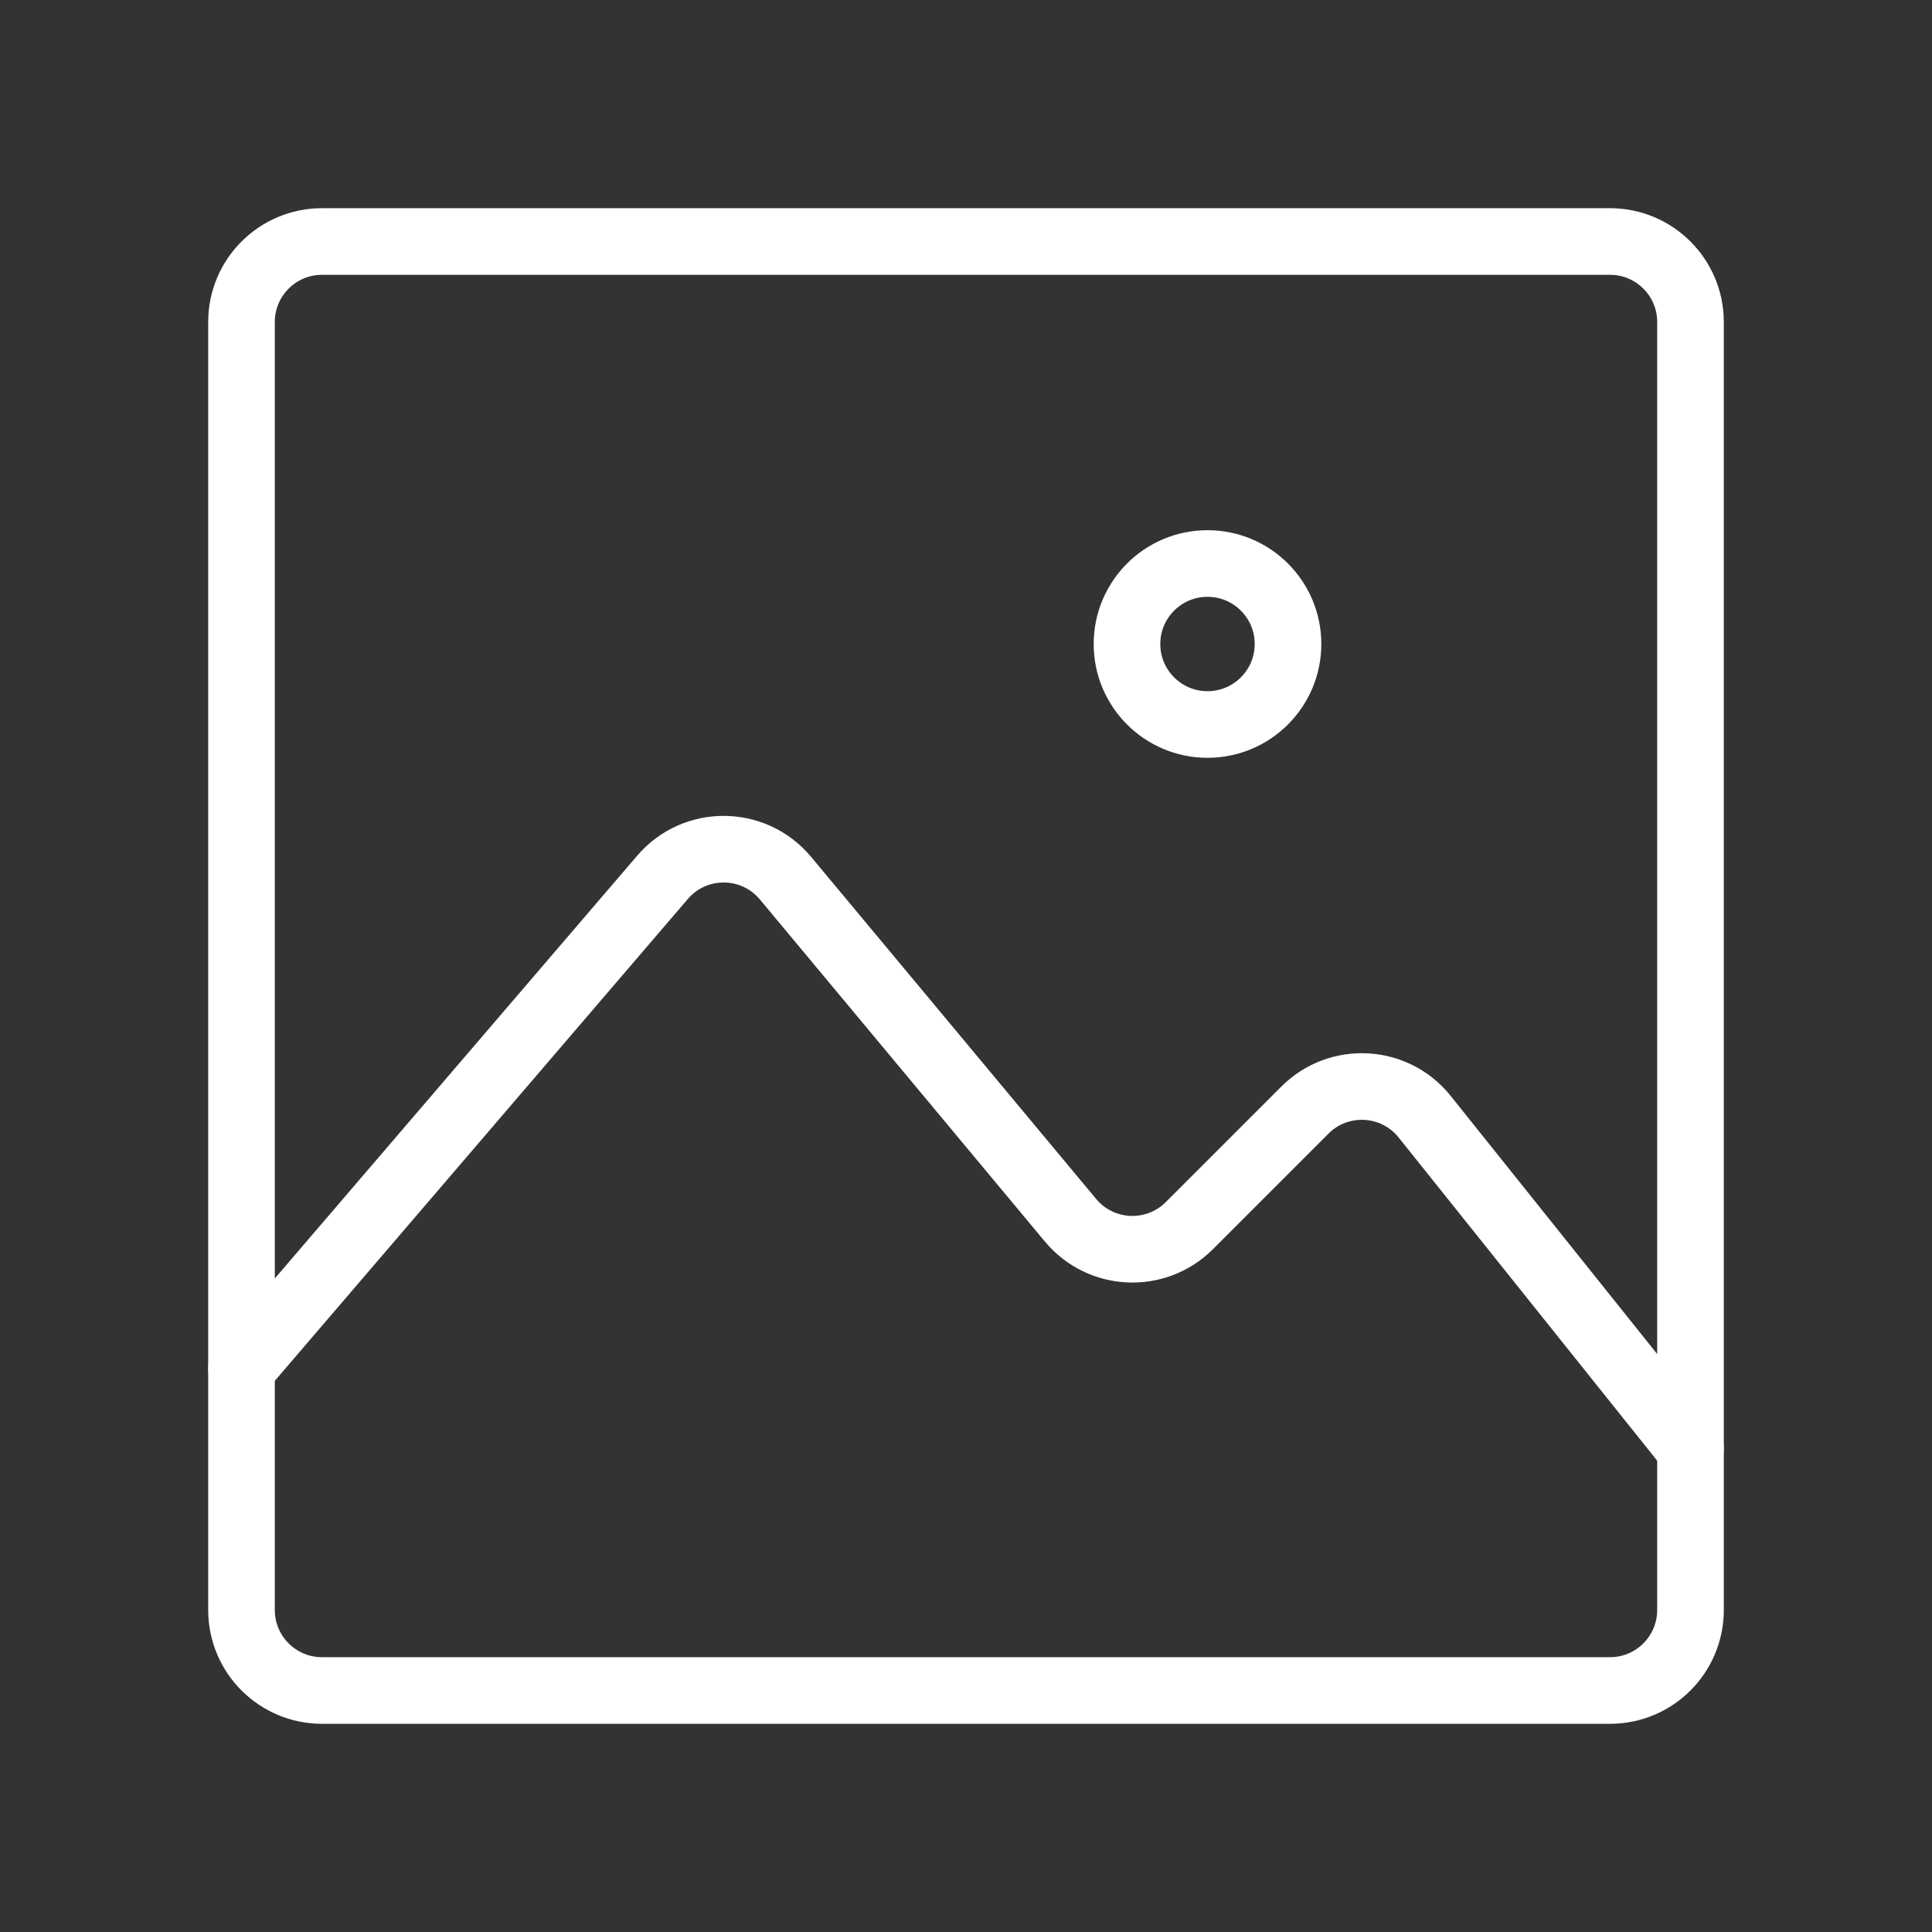 <svg width="58" height="58" viewBox="0 0 58 58" fill="none" xmlns="http://www.w3.org/2000/svg">
<rect x="0" y="0" width="58" height="58" fill="#333333" stroke="none"/>
<path d="M7.25 41.083L19.889 26.338C20.862 25.202 22.623 25.214 23.581 26.363L32.139 36.634C33.049 37.725 34.7 37.8 35.705 36.795L39.174 33.326C40.193 32.307 41.87 32.4 42.77 33.525L50.75 43.5" stroke="white" stroke-width="2" stroke-linecap="round" stroke-linejoin="round"/>
<path d="M48.333 7.25H9.667C8.332 7.25 7.25 8.332 7.25 9.667V48.333C7.25 49.668 8.332 50.75 9.667 50.75H48.333C49.668 50.75 50.75 49.668 50.75 48.333V9.667C50.75 8.332 49.668 7.25 48.333 7.25Z" stroke="white" stroke-width="2" stroke-linecap="round" stroke-linejoin="round"/>
<path d="M33.833 19.333C33.833 17.999 34.915 16.917 36.25 16.917C37.585 16.917 38.667 17.999 38.667 19.333C38.667 20.668 37.585 21.75 36.25 21.75C34.915 21.75 33.833 20.668 33.833 19.333Z" stroke="white" stroke-width="2" stroke-linecap="round" stroke-linejoin="round"/>
</svg>
